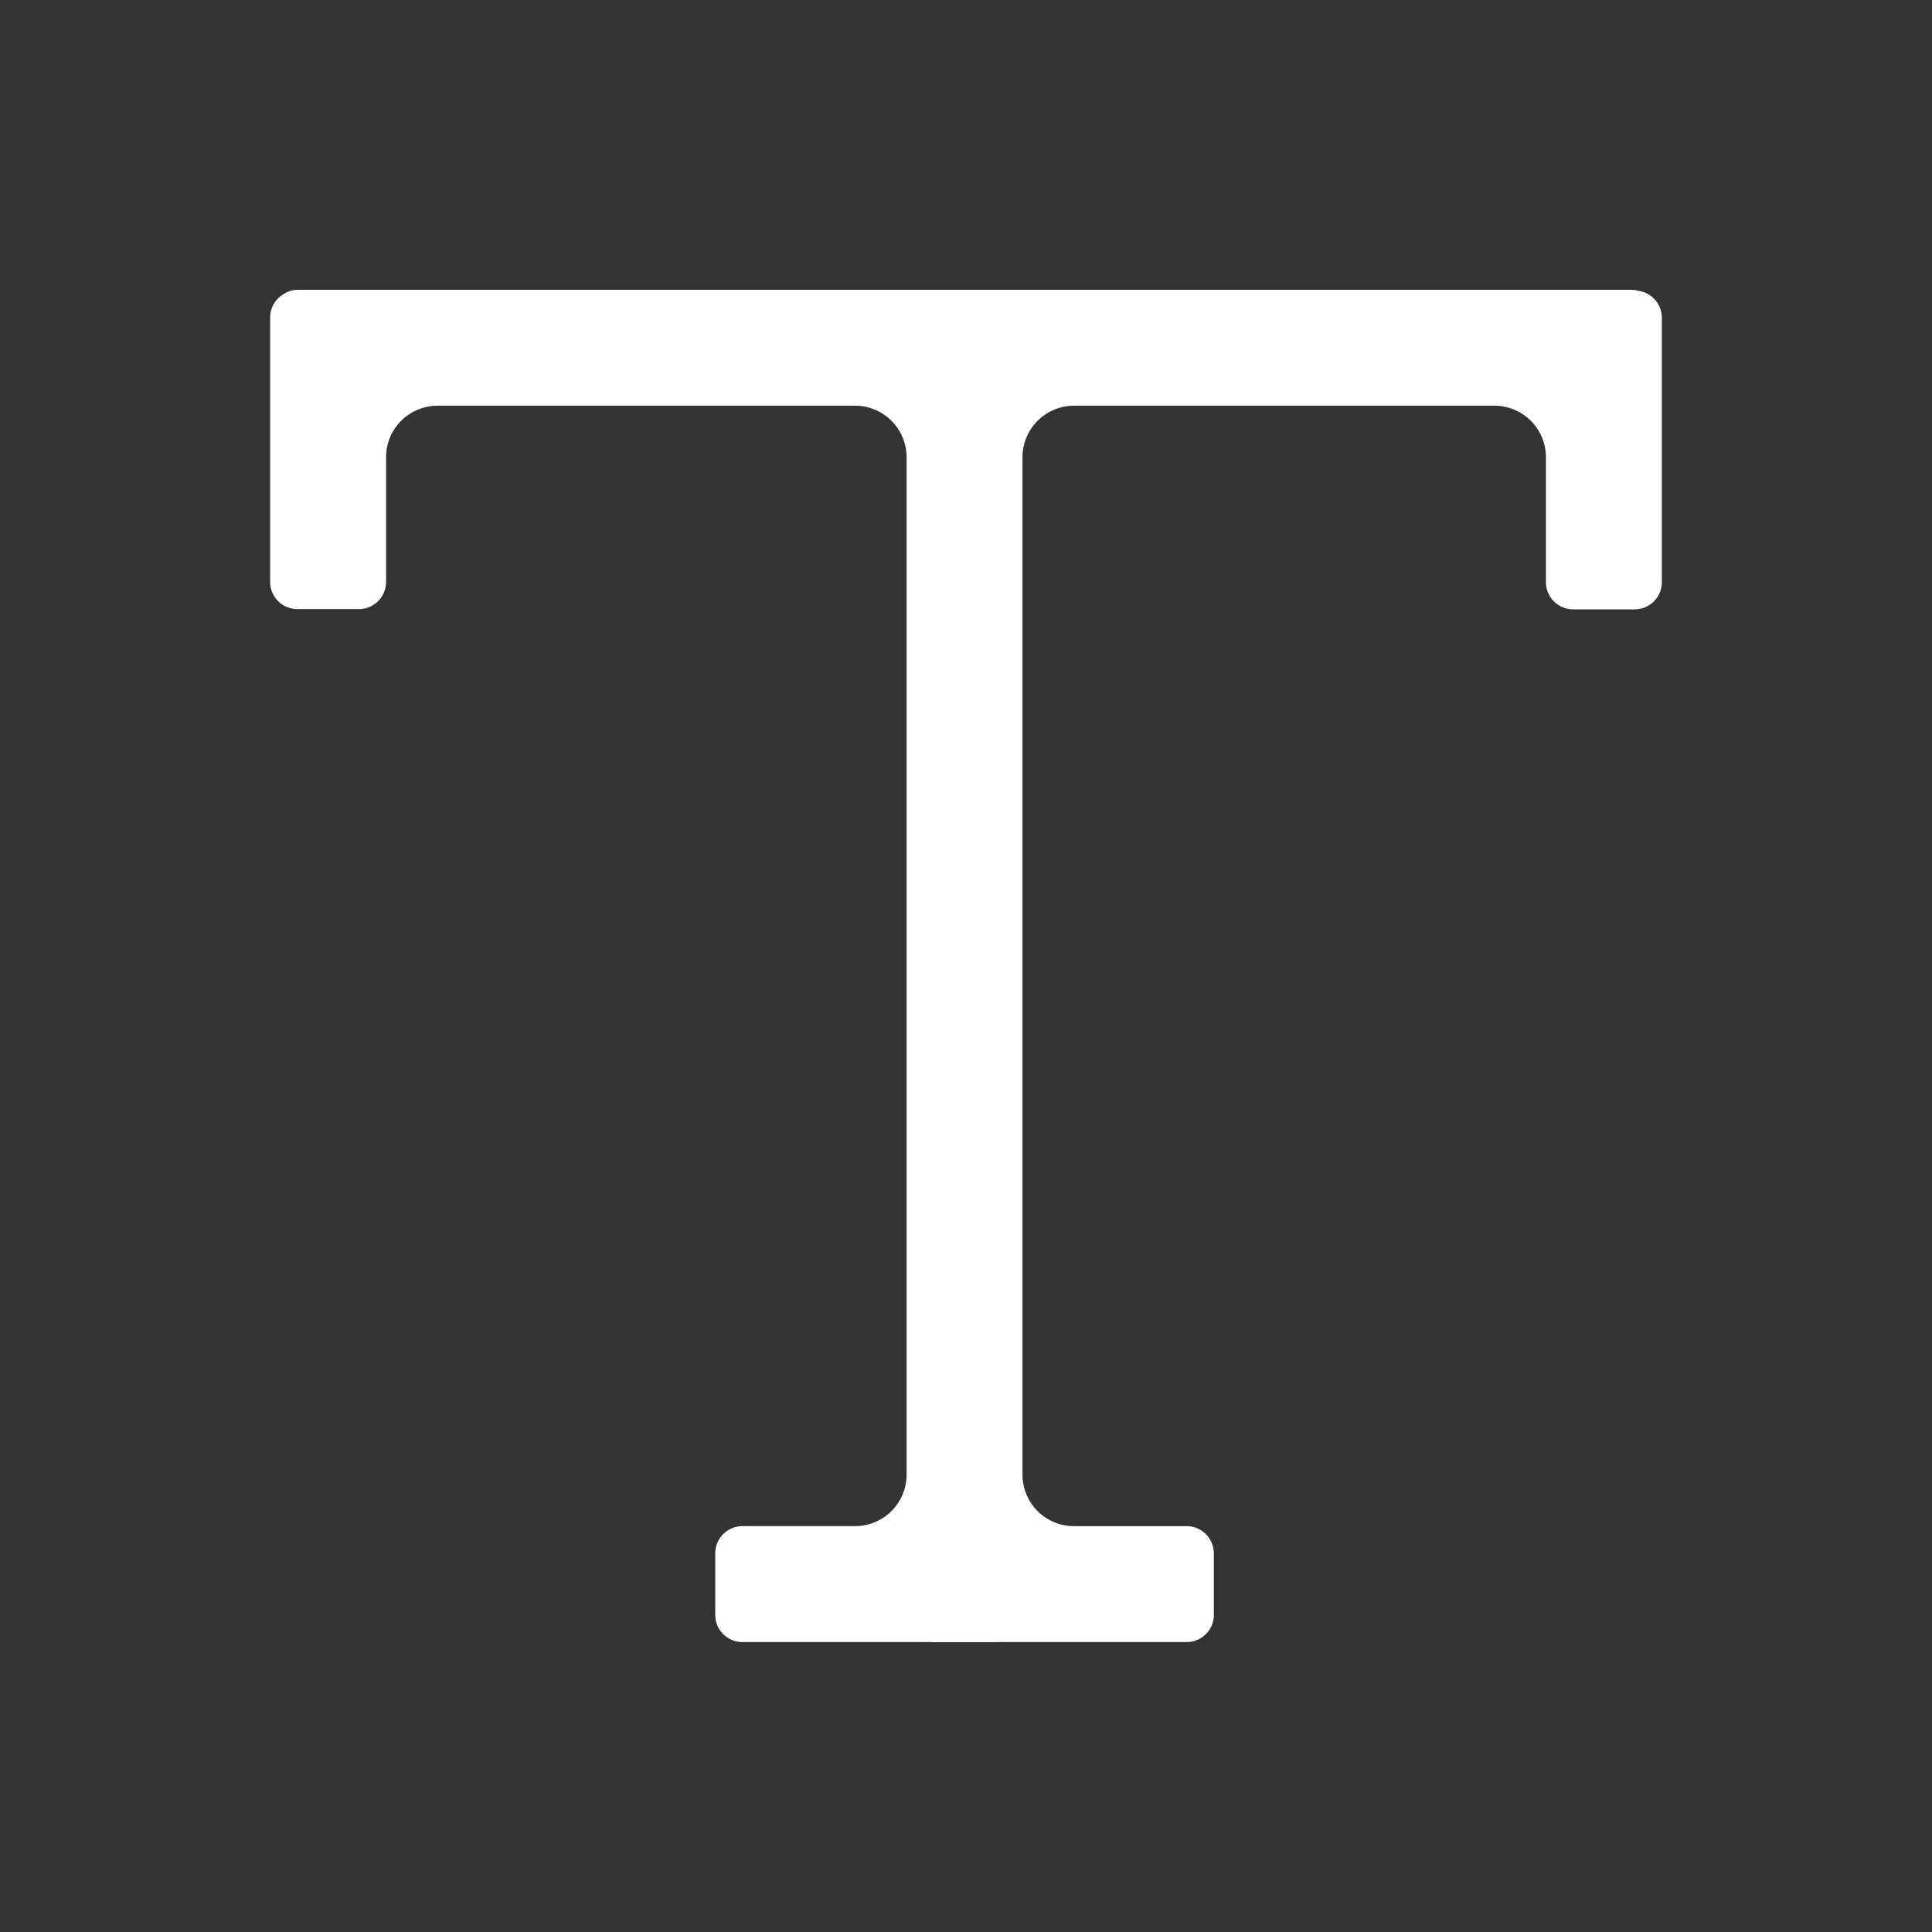 <?xml version="1.0" encoding="UTF-8" standalone="no"?>
<svg
   width="500"
   zoomAndPan="magnify"
   viewBox="0 0 375 375"
   height="500"
   preserveAspectRatio="xMidYMid meet"
   version="1.2"
   id="svg2"
   sodipodi:docname="7.svg"
   inkscape:version="1.4.2 (ebf0e940, 2025-05-08)"
   xmlns:inkscape="http://www.inkscape.org/namespaces/inkscape"
   xmlns:sodipodi="http://sodipodi.sourceforge.net/DTD/sodipodi-0.dtd"
   xmlns="http://www.w3.org/2000/svg"
   xmlns:svg="http://www.w3.org/2000/svg">
  <rect x="0" y="0" width="375" height="375" fill="#333333" stroke="none"/>
  <sodipodi:namedview
     id="namedview2"
     pagecolor="#ffffff"
     bordercolor="#000000"
     borderopacity="0.25"
     inkscape:showpageshadow="2"
     inkscape:pageopacity="0.0"
     inkscape:pagecheckerboard="0"
     inkscape:deskcolor="#d1d1d1"
     inkscape:zoom="0.93972334"
     inkscape:cx="243.68874"
     inkscape:cy="243.15667"
     inkscape:window-width="1440"
     inkscape:window-height="776"
     inkscape:window-x="0"
     inkscape:window-y="25"
     inkscape:window-maximized="0"
     inkscape:current-layer="svg2" />
  <defs
     id="defs1">
    <inkscape:path-effect
       effect="fillet_chamfer"
       id="path-effect3"
       is_visible="true"
       lpeversion="1"
       nodesatellites_param="F,0,0,1,0,0,0,1 @ F,0,0,1,0,0,0,1 @ F,0,0,1,0,0,0,1 @ F,0,0,1,0,0,0,1 @ F,0,0,1,0,0,0,1 @ F,0,0,1,0,0,0,1 @ F,0,0,1,0,0,0,1 @ F,0,0,1,0,10,0,1 @ F,0,0,1,0,10,0,1 @ F,0,0,1,0,10,0,1 @ F,0,0,1,0,0,0,1 @ F,0,0,1,0,0,0,1 @ F,0,0,1,0,0,0,1 @ F,0,0,1,0,0,0,1 @ F,0,0,1,0,0,0,1 @ F,0,0,1,0,0,0,1 @ F,0,0,1,0,0,0,1 @ F,0,0,1,0,0,0,1 @ F,0,0,1,0,0,0,1 @ F,0,0,1,0,0,0,1 @ F,0,0,1,0,0,0,1 @ F,0,0,1,0,0,0,1 @ F,0,0,1,0,10,0,1 @ F,0,0,1,0,10,0,1 @ F,0,0,1,0,10,0,1 @ F,0,0,1,0,0,0,1 @ F,0,0,1,0,0,0,1 @ F,0,0,1,0,0,0,1 @ F,0,0,1,0,0,0,1 @ F,0,0,1,0,0,0,1 @ F,0,0,1,0,0,0,1 @ F,0,0,1,0,0,0,1"
       radius="0"
       unit="px"
       method="auto"
       mode="F"
       chamfer_steps="1"
       flexible="false"
       use_knot_distance="true"
       apply_no_radius="true"
       apply_with_radius="true"
       only_selected="false"
       hide_knots="false" />
    <clipPath
       id="b80dabb67b">
      <path
         d="M 66.938 37.5 L 308.438 37.5 L 308.438 337.5 L 66.938 337.5 Z M 66.938 37.5 "
         id="path1" />
    </clipPath>
  </defs>
  <path
     id="rect2"
     style="font-variation-settings:normal;vector-effect:none;fill:#ffffff;fill-opacity:1;fill-rule:evenodd;stroke-width:8.897;stroke-linecap:butt;stroke-linejoin:miter;stroke-miterlimit:4;stroke-dasharray:none;stroke-dashoffset:0;stroke-opacity:1;-inkscape-stroke:none;stop-color:#ffffff"
     d="m 57.882,56.25 c -1.189,0 -2.284,0.388 -3.166,1.044 -1.38,0.954 -2.279,2.548 -2.279,4.359 v 51.281 c 0,2.934 2.361,5.295 5.295,5.295 h 11.908 c 2.934,0 5.297,-2.361 5.297,-5.295 V 88.75 a 10,10 135 0 1 10,-10 h 81.029 a 10,10 45 0 1 10,10 V 286.225 a 10,10 135 0 1 -10,10 h -21.846 c -2.934,0 -5.295,2.361 -5.295,5.295 v 11.908 c 0,2.934 2.361,5.297 5.295,5.297 h 36.62 c 0.171,0.017 0.346,0.025 0.521,0.025 h 11.908 c 0.176,0 0.35,-0.008 0.521,-0.025 h 36.62 c 2.934,0 5.297,-2.363 5.297,-5.297 V 301.521 c 0,-2.934 -2.363,-5.295 -5.297,-5.295 h -21.844 a 10,10 45 0 1 -10,-10 l 0,-197.475 a 10,10 135 0 1 10,-10 l 81.597,0 a 10,10 45 0 1 10,10 V 112.979 c 0,2.934 2.363,5.297 5.297,5.297 h 11.908 c 2.934,0 5.295,-2.363 5.295,-5.297 V 61.698 c 0,-2.682 -1.972,-4.885 -4.551,-5.244 -0.464,-0.132 -0.956,-0.204 -1.463,-0.204 z"
     inkscape:path-effect="#path-effect3"
     inkscape:original-d="m 57.881835,56.249999 c -1.188529,0 -2.283691,0.388243 -3.165527,1.044434 -1.379744,0.954126 -2.279297,2.547671 -2.279297,4.359375 v 51.281252 c 0,2.93411 2.361302,5.29541 5.29541,5.29541 h 11.907715 c 2.934108,0 5.296875,-2.3613 5.296875,-5.29541 V 78.749999 H 175.96582 V 296.22509 h -31.8457 c -2.93411,0 -5.29541,2.36131 -5.29541,5.29541 v 11.90772 c 0,2.93411 2.3613,5.29687 5.29541,5.29687 h 36.61962 c 0.1714,0.0166 0.34559,0.0249 0.52149,0.0249 h 11.90771 c 0.1759,0 0.35009,-0.008 0.52149,-0.0249 h 36.61963 c 2.9341,0 5.29687,-2.36276 5.29687,-5.29687 V 301.5205 c 0,-2.9341 -2.36277,-5.29541 -5.29687,-5.29541 H 198.46582 V 78.749999 H 300.06298 V 112.979 c 0,2.93411 2.36277,5.29688 5.29688,5.29688 h 11.90771 c 2.93411,0 5.29541,-2.36277 5.29541,-5.29688 V 61.697753 c 0,-2.681535 -1.97185,-4.8846 -4.55127,-5.24414 -0.46422,-0.132202 -0.95562,-0.203614 -1.46337,-0.203614 z" />
</svg>
